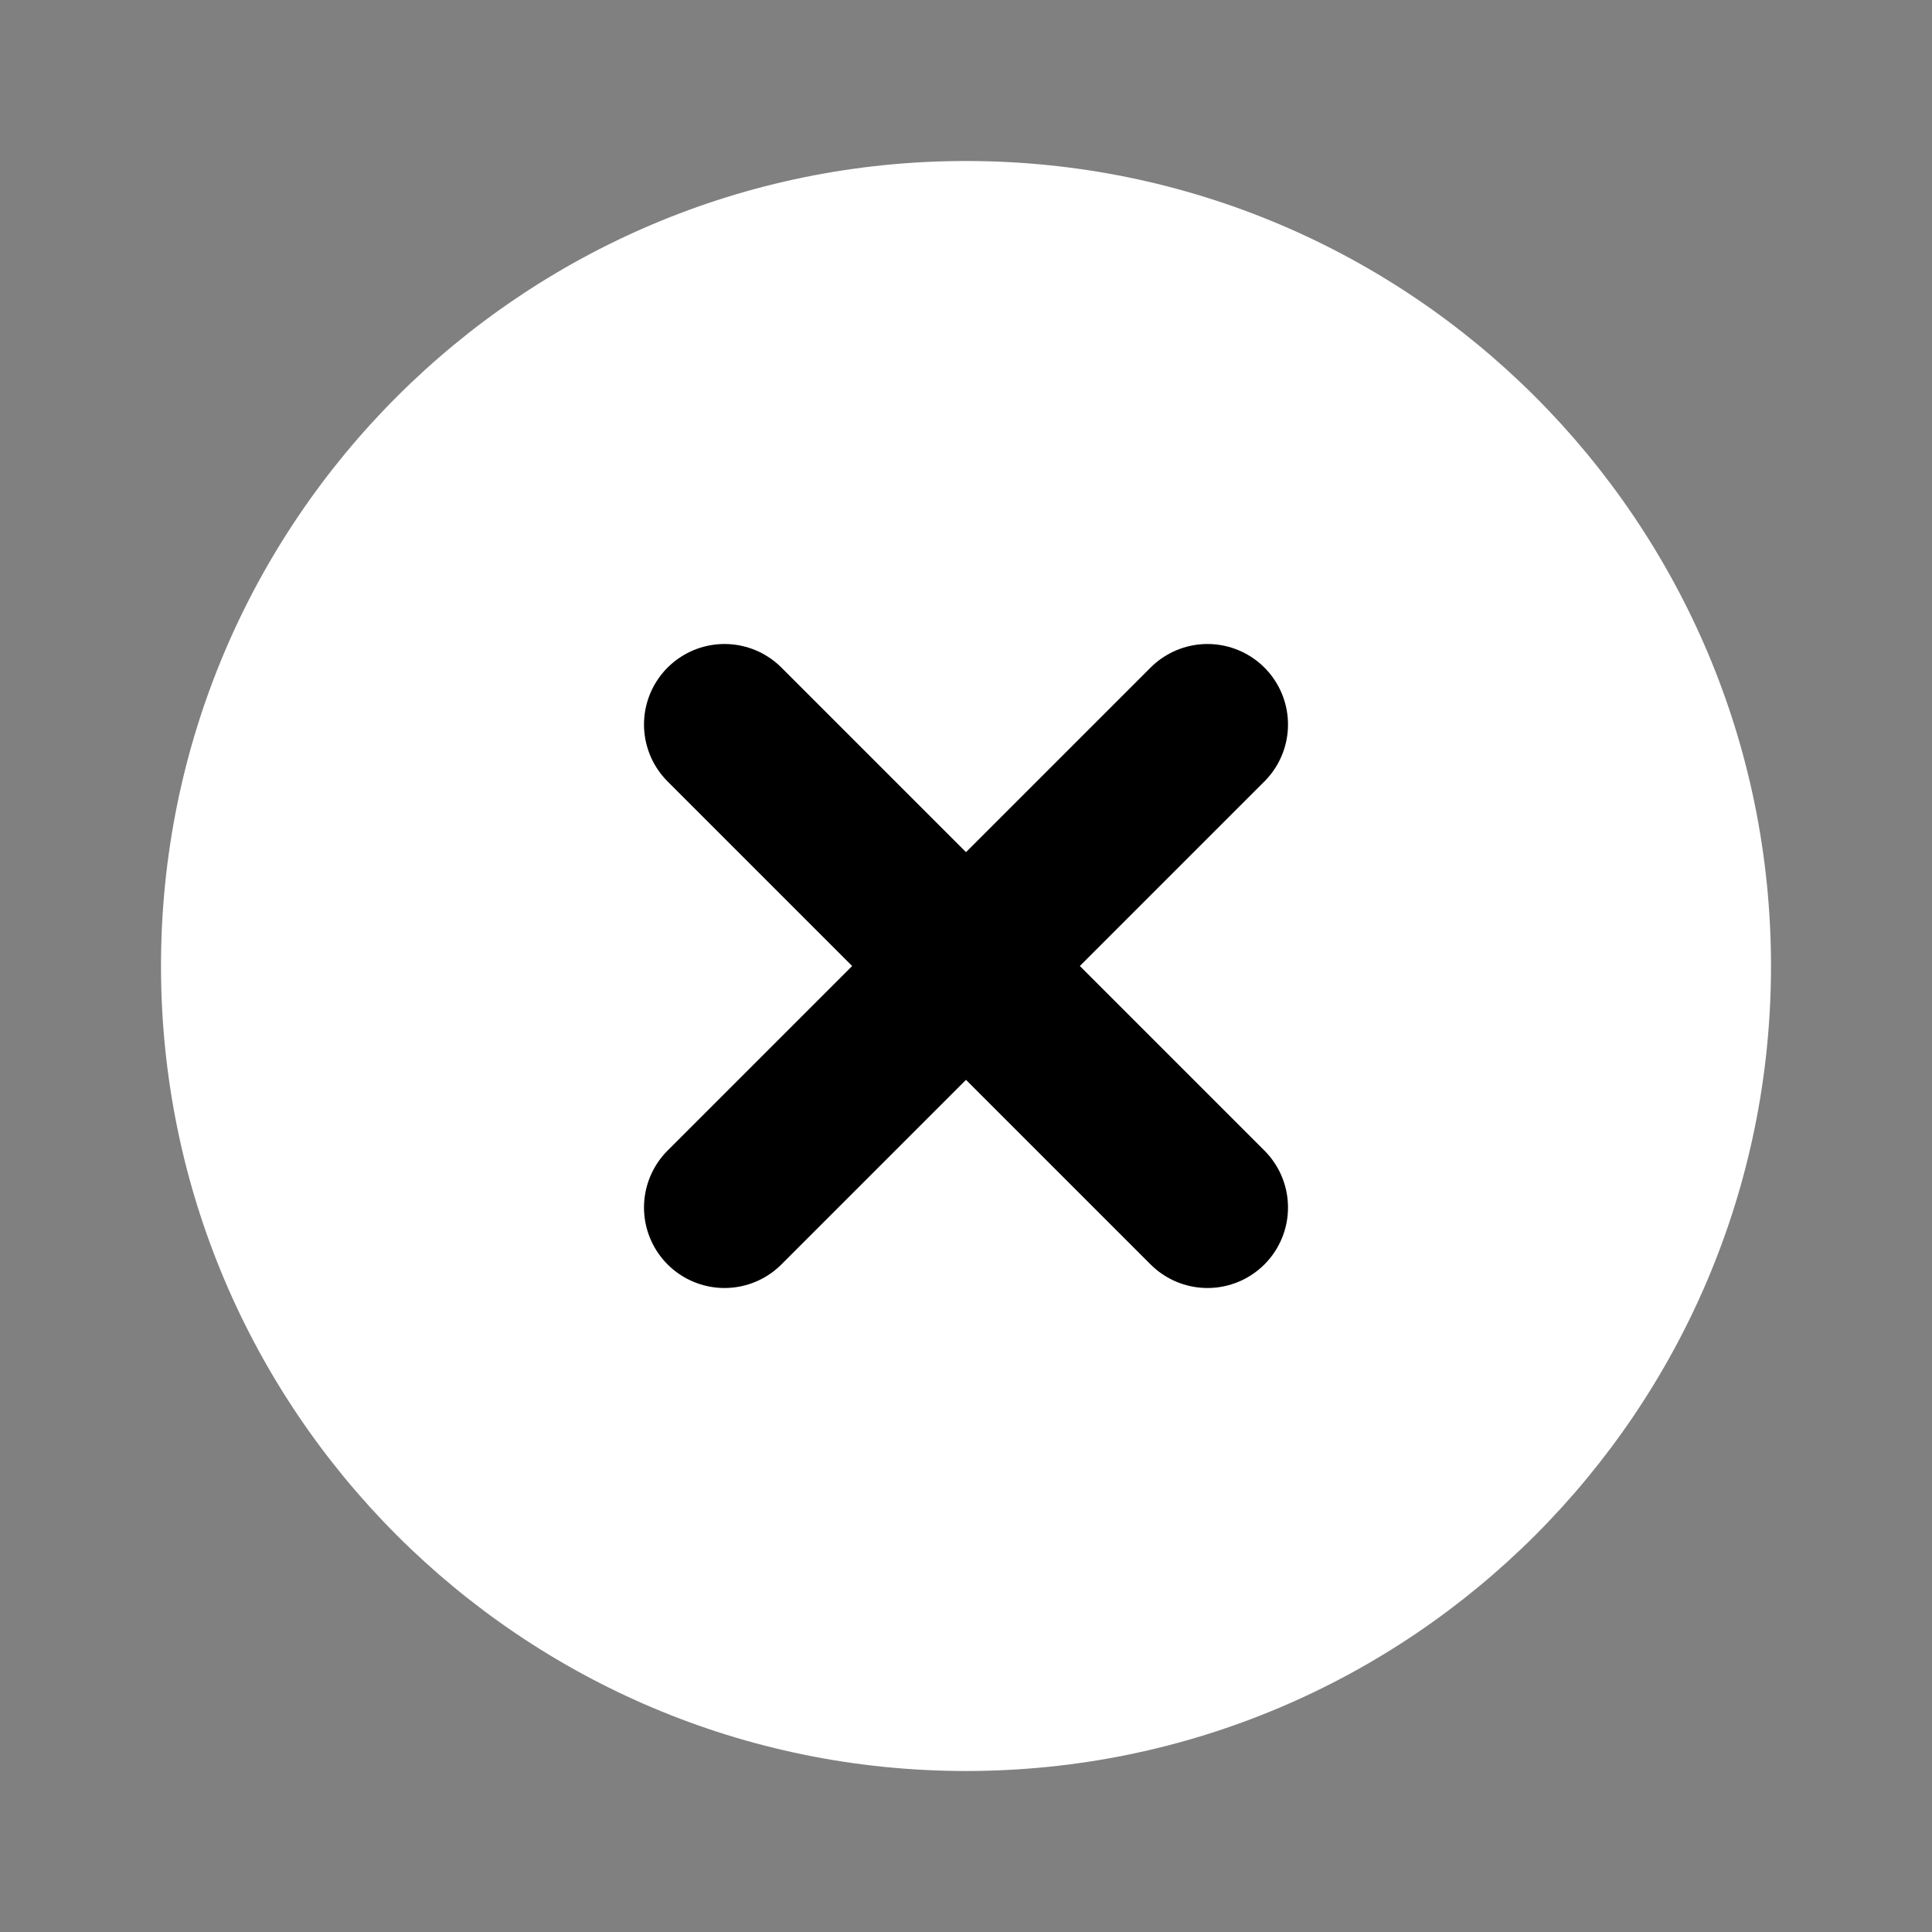 <svg width="24" height="24" viewBox="0 0 24 24" fill="none" xmlns="http://www.w3.org/2000/svg">
<rect x="0" y="0" width="24" height="24" fill="#808080" stroke="none"/>
<path d="M12 22C17.523 22 22 17.523 22 12C22 6.477 17.523 2 12 2C6.477 2 2 6.477 2 12C2 17.523 6.477 22 12 22Z" fill="white"/>
<path d="M15 9L9 15" stroke="current" stroke-width="2" stroke-linecap="round" stroke-linejoin="round"/>
<path d="M9 9L15 15" stroke="current" stroke-width="2" stroke-linecap="round" stroke-linejoin="round"/>
</svg>
